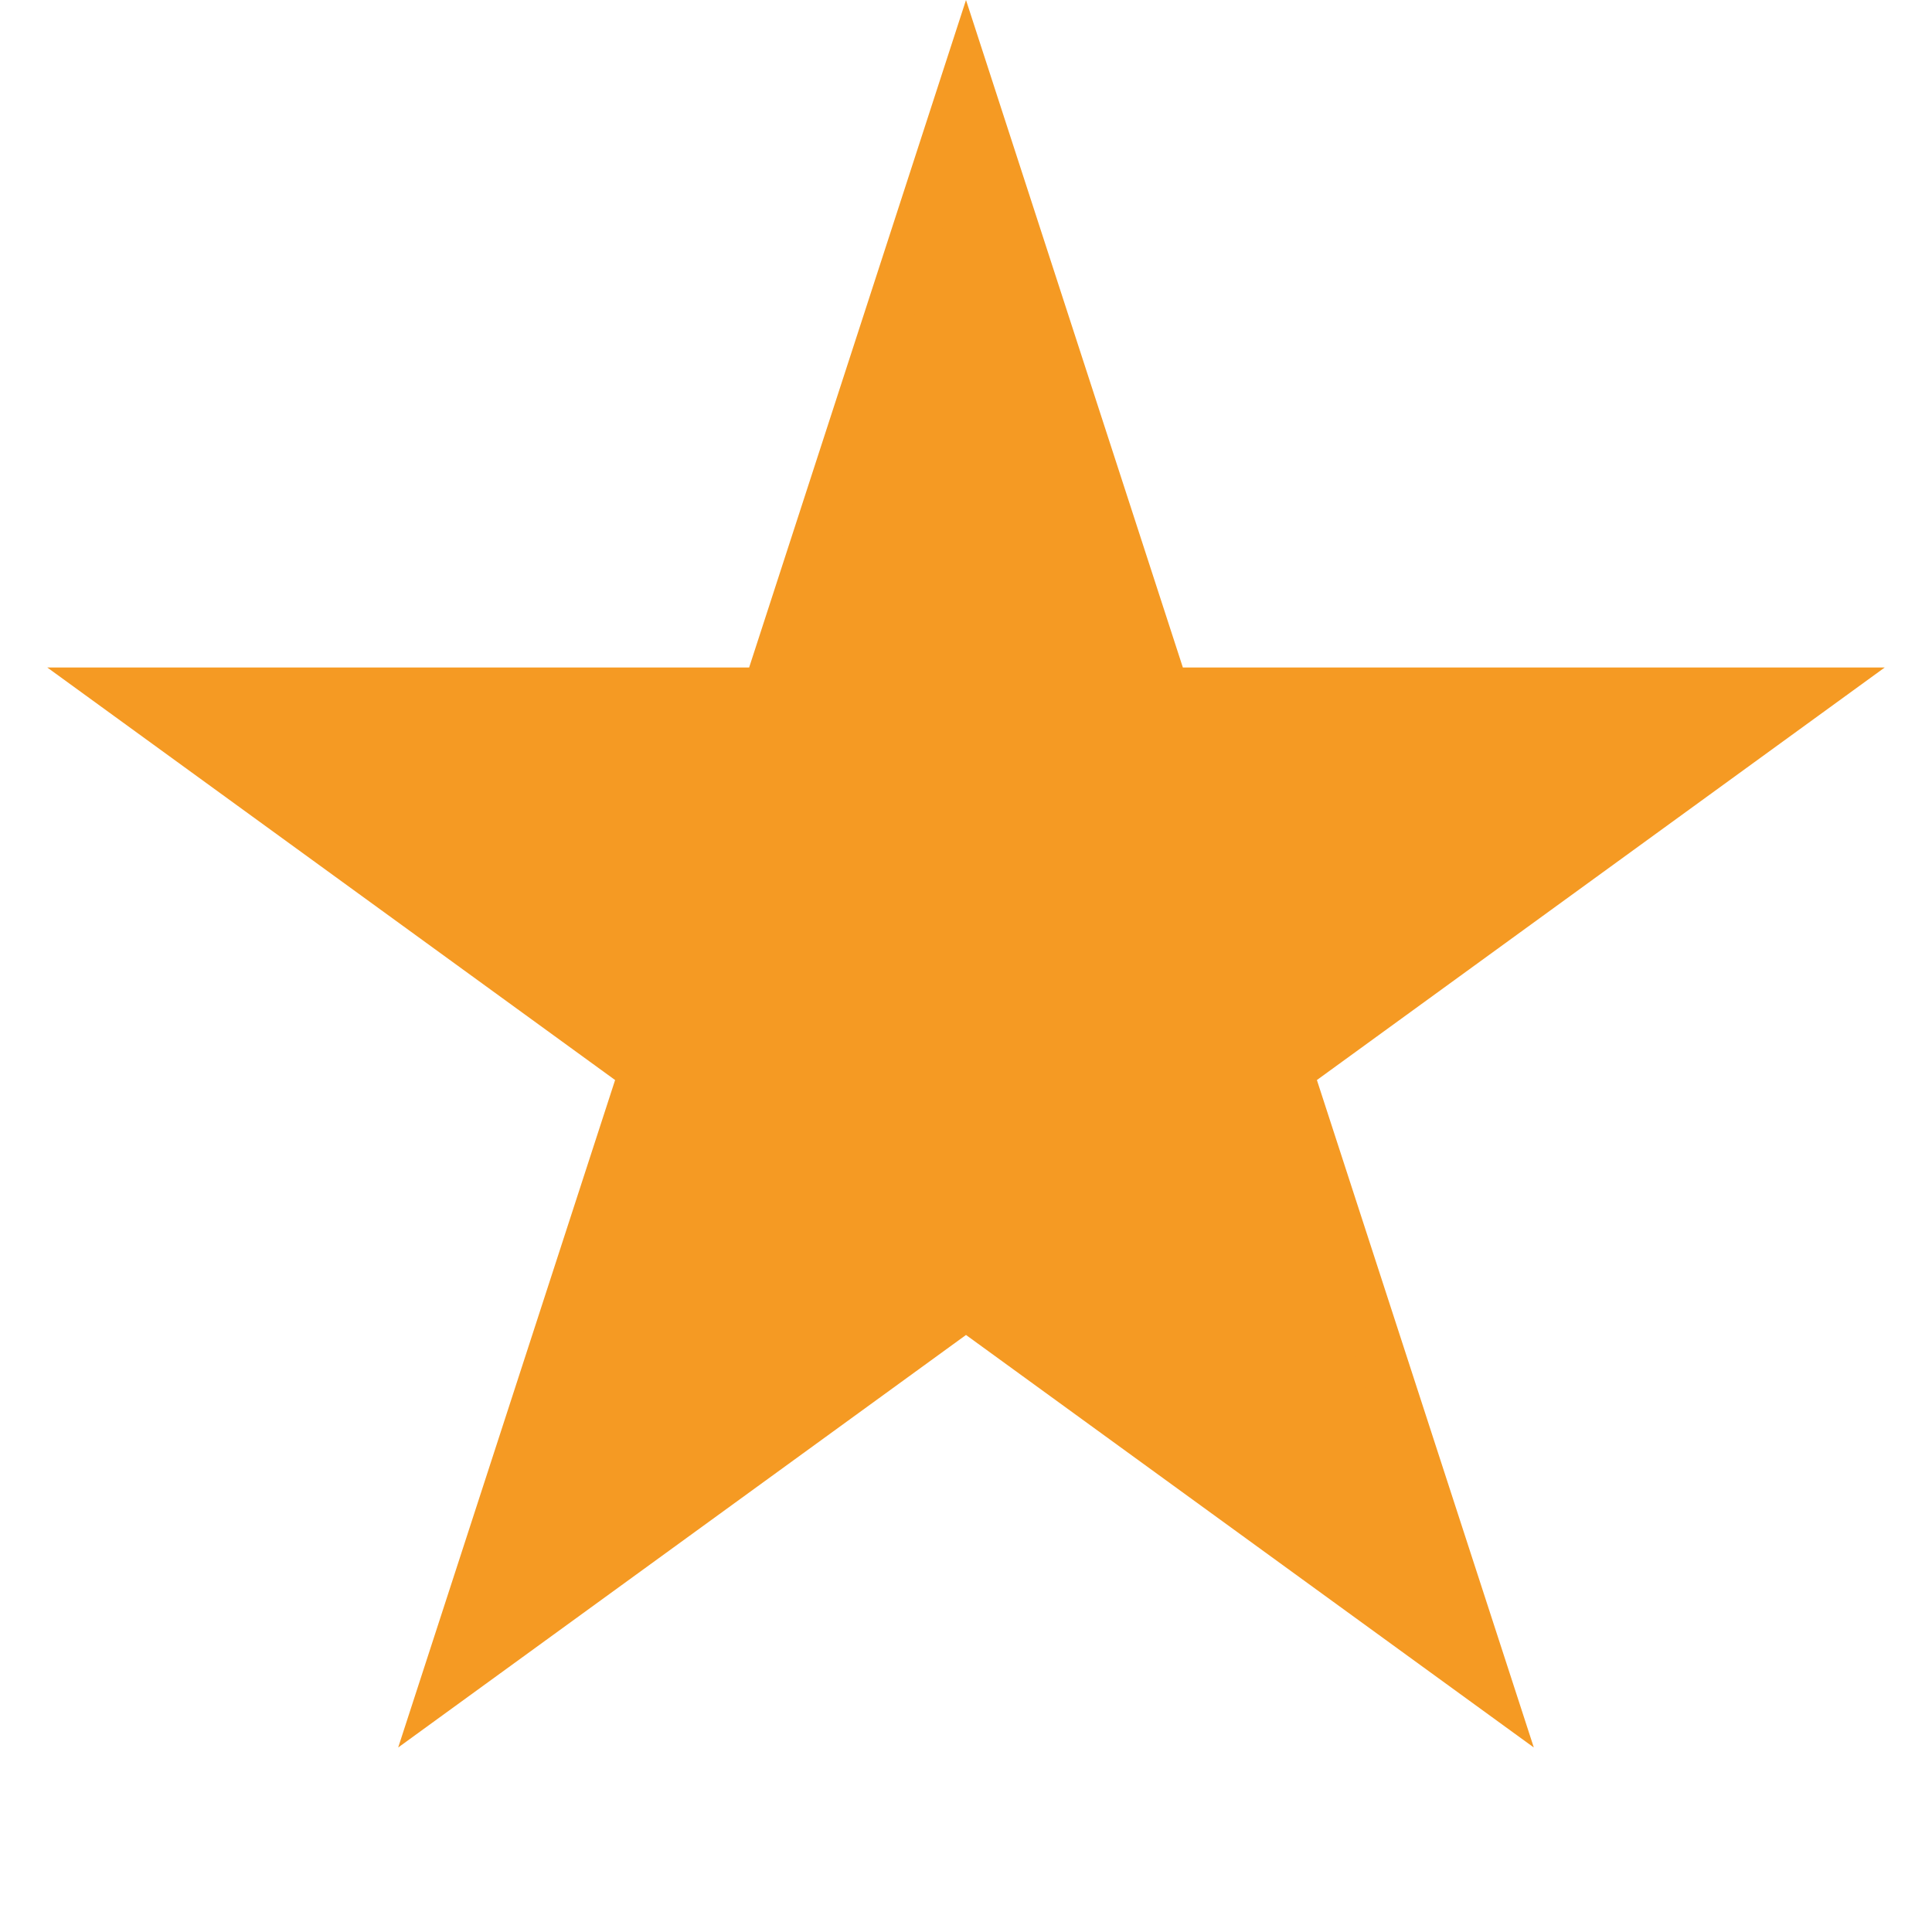 ﻿<?xml version="1.0" encoding="utf-8"?>
<svg version="1.1" xmlns:xlink="http://www.w3.org/1999/xlink" width="40px" height="40px" xmlns="http://www.w3.org/2000/svg">
  <g transform="matrix(1 0 0 1 -46 -485 )">
    <path d="M 61.873 499.32  L 66 486.618  L 70.127 499.32  L 83.482 499.32  L 72.678 507.17  L 76.805 519.871  L 66 512.021  L 55.195 519.871  L 59.322 507.17  L 48.518 499.32  L 61.873 499.32  Z " fill-rule="nonzero" fill="#f59a23" stroke="none" />
    <path d="M 61.51 498.82  L 66 485  L 70.49 498.82  L 85.021 498.82  L 73.265 507.361  L 77.756 521.18  L 66 512.639  L 54.244 521.18  L 58.735 507.361  L 46.979 498.82  L 61.51 498.82  Z M 66 488.236  L 62.236 499.82  L 50.057 499.82  L 59.91 506.979  L 56.146 518.562  L 66 511.403  L 75.854 518.562  L 72.09 506.979  L 81.943 499.82  L 69.764 499.82  L 66 488.236  Z " fill-rule="nonzero" fill="#f59a23" stroke="none" />
  </g>
</svg>